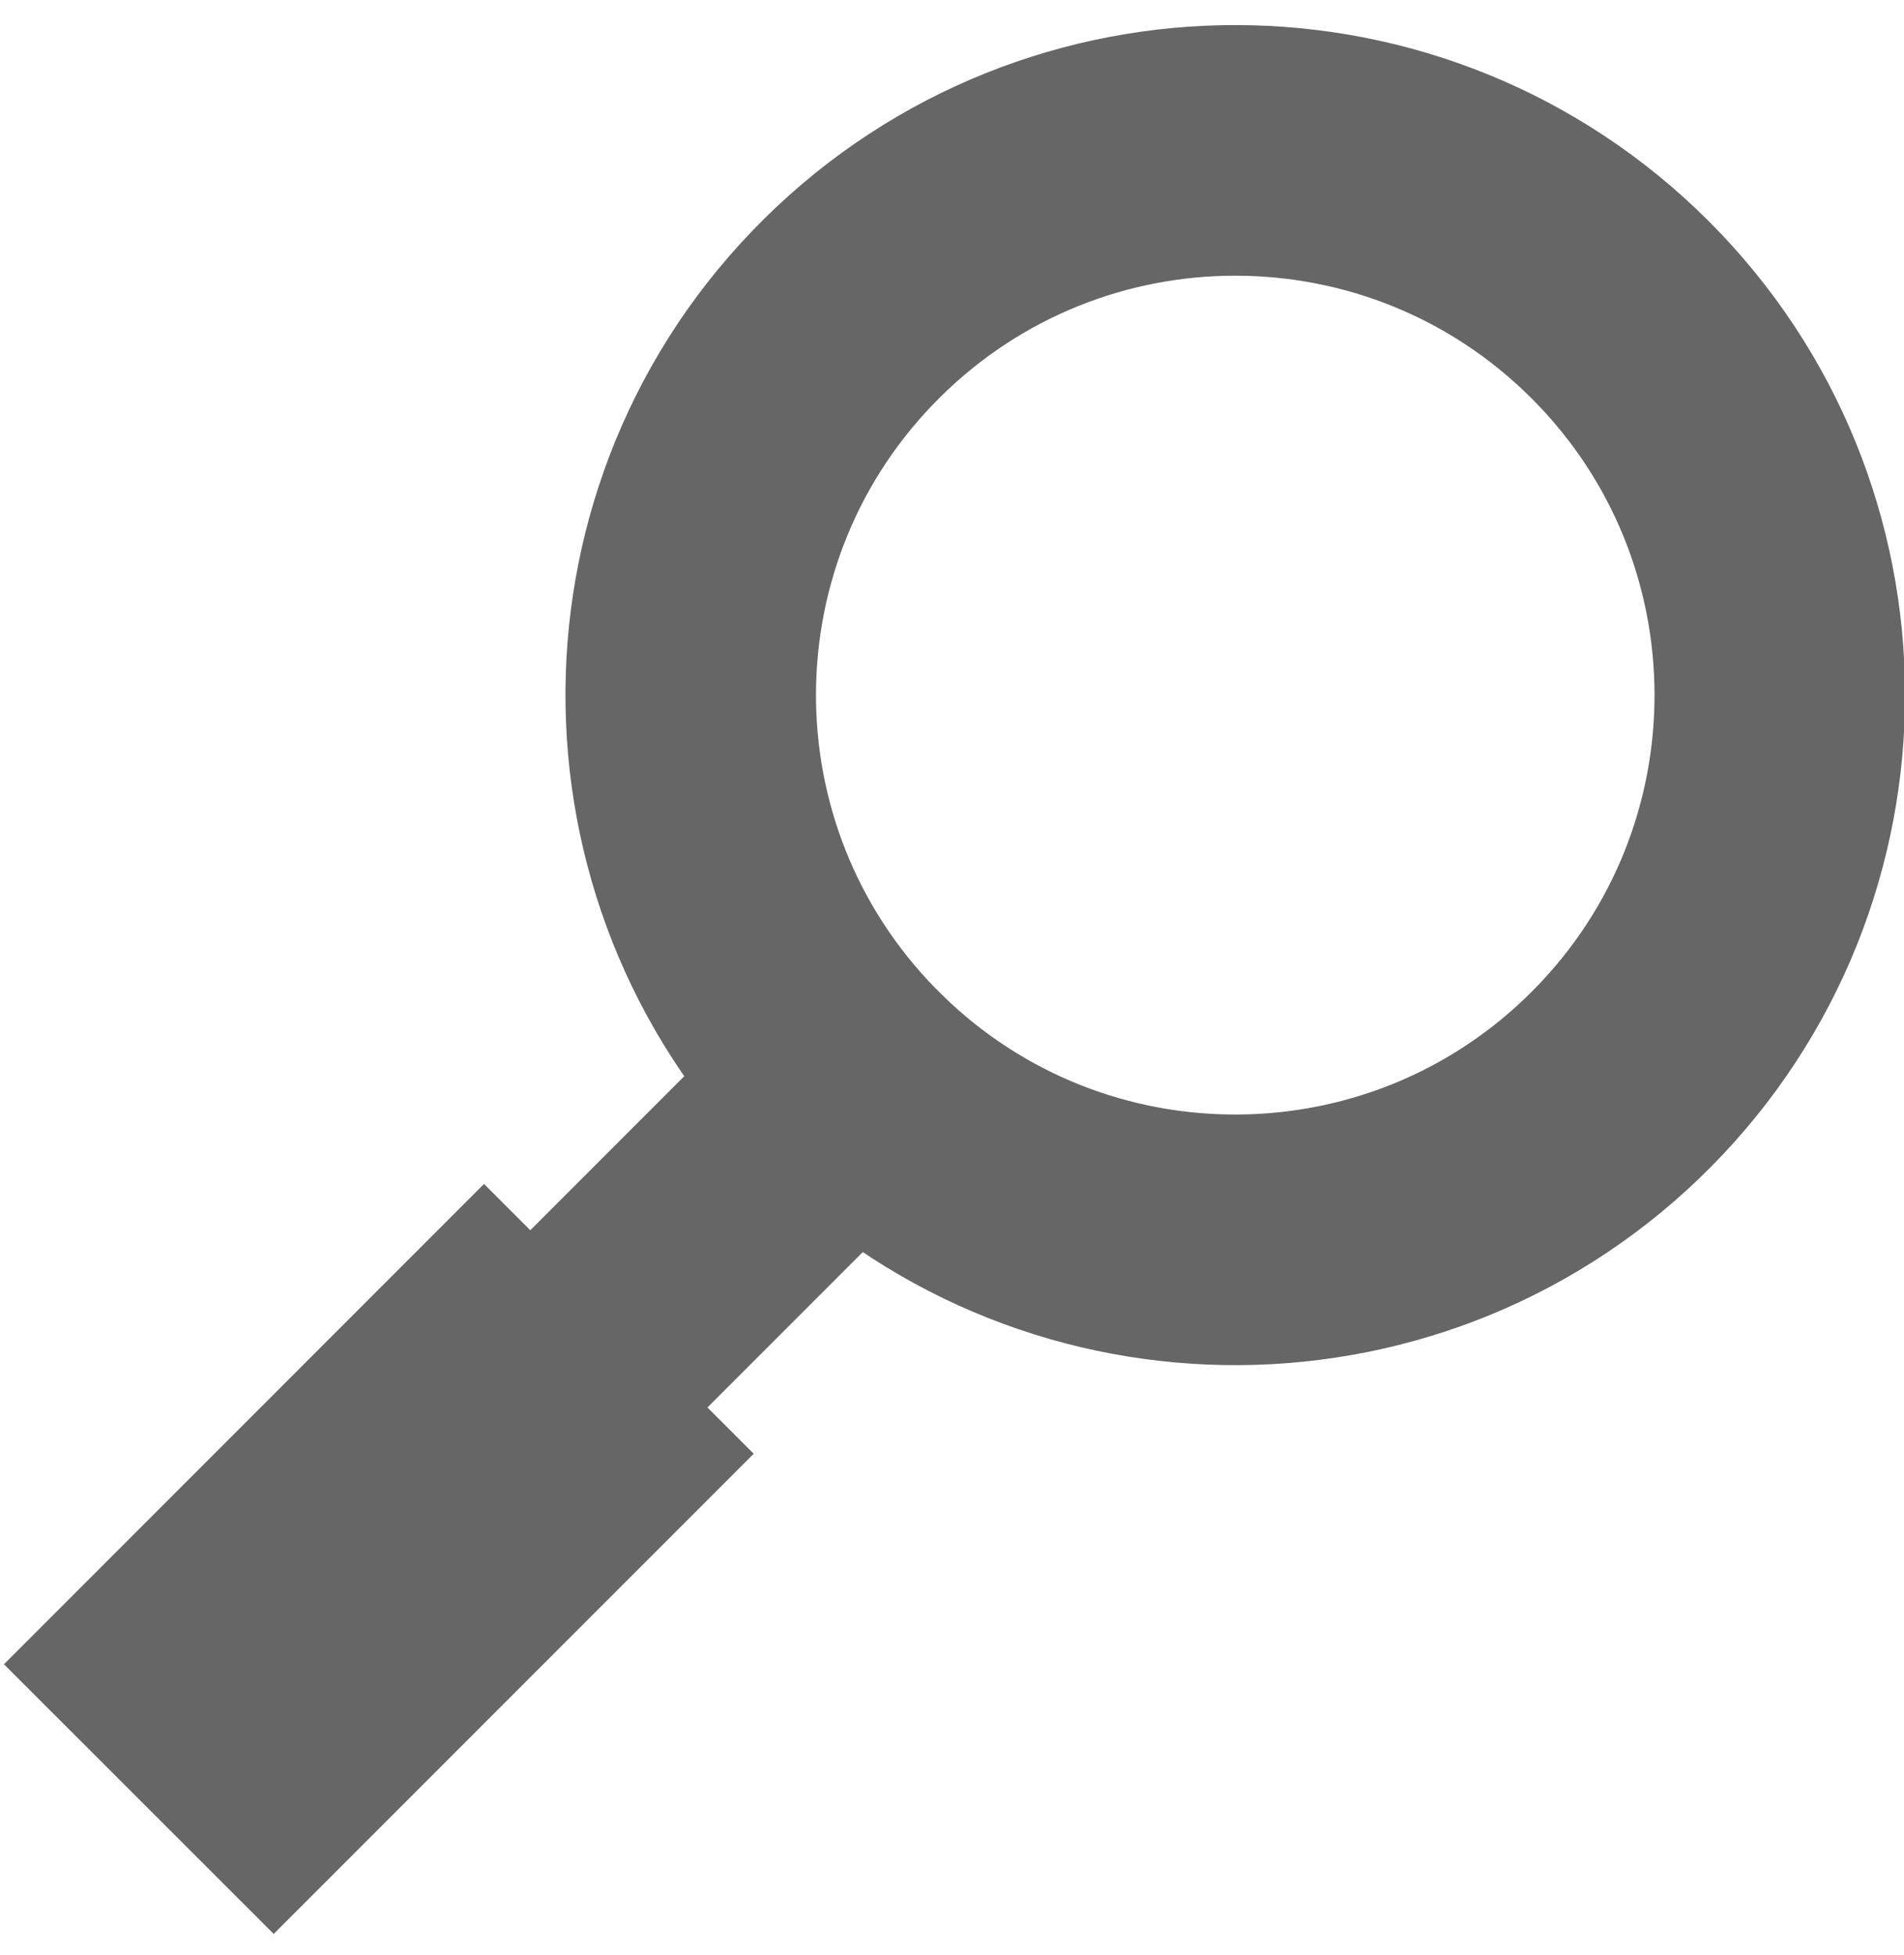 <?xml version="1.0" encoding="UTF-8" standalone="no"?>
<svg width="38px" height="39px" viewBox="0 0 38 39" version="1.1" xmlns="http://www.w3.org/2000/svg" xmlns:xlink="http://www.w3.org/1999/xlink" xmlns:sketch="http://www.bohemiancoding.com/sketch/ns">
    <title>Slice 1</title>
    <description>Created with Sketch (http://www.bohemiancoding.com/sketch)</description>
    <defs></defs>
    <g id="Page 1" stroke="none" stroke-width="1" fill="none" fill-rule="evenodd">
        <path d="M22.238,21.481 C26.429,17.212 26.382,10.358 22.132,6.148 C17.882,1.937 11.028,1.953 6.798,6.183 C2.568,10.413 2.552,17.267 6.762,21.517 C10.973,25.767 17.827,25.814 22.096,21.623 L34.171,33.699 M27.708,25.388 L35.521,33.202 L33.674,35.048 L25.861,27.235" id="Shape" stroke="#666" stroke-width="5" transform="translate(19.568, 19.024) scale(-1, 1) translate(-19.568, -19.024) "></path>
    </g>
</svg>